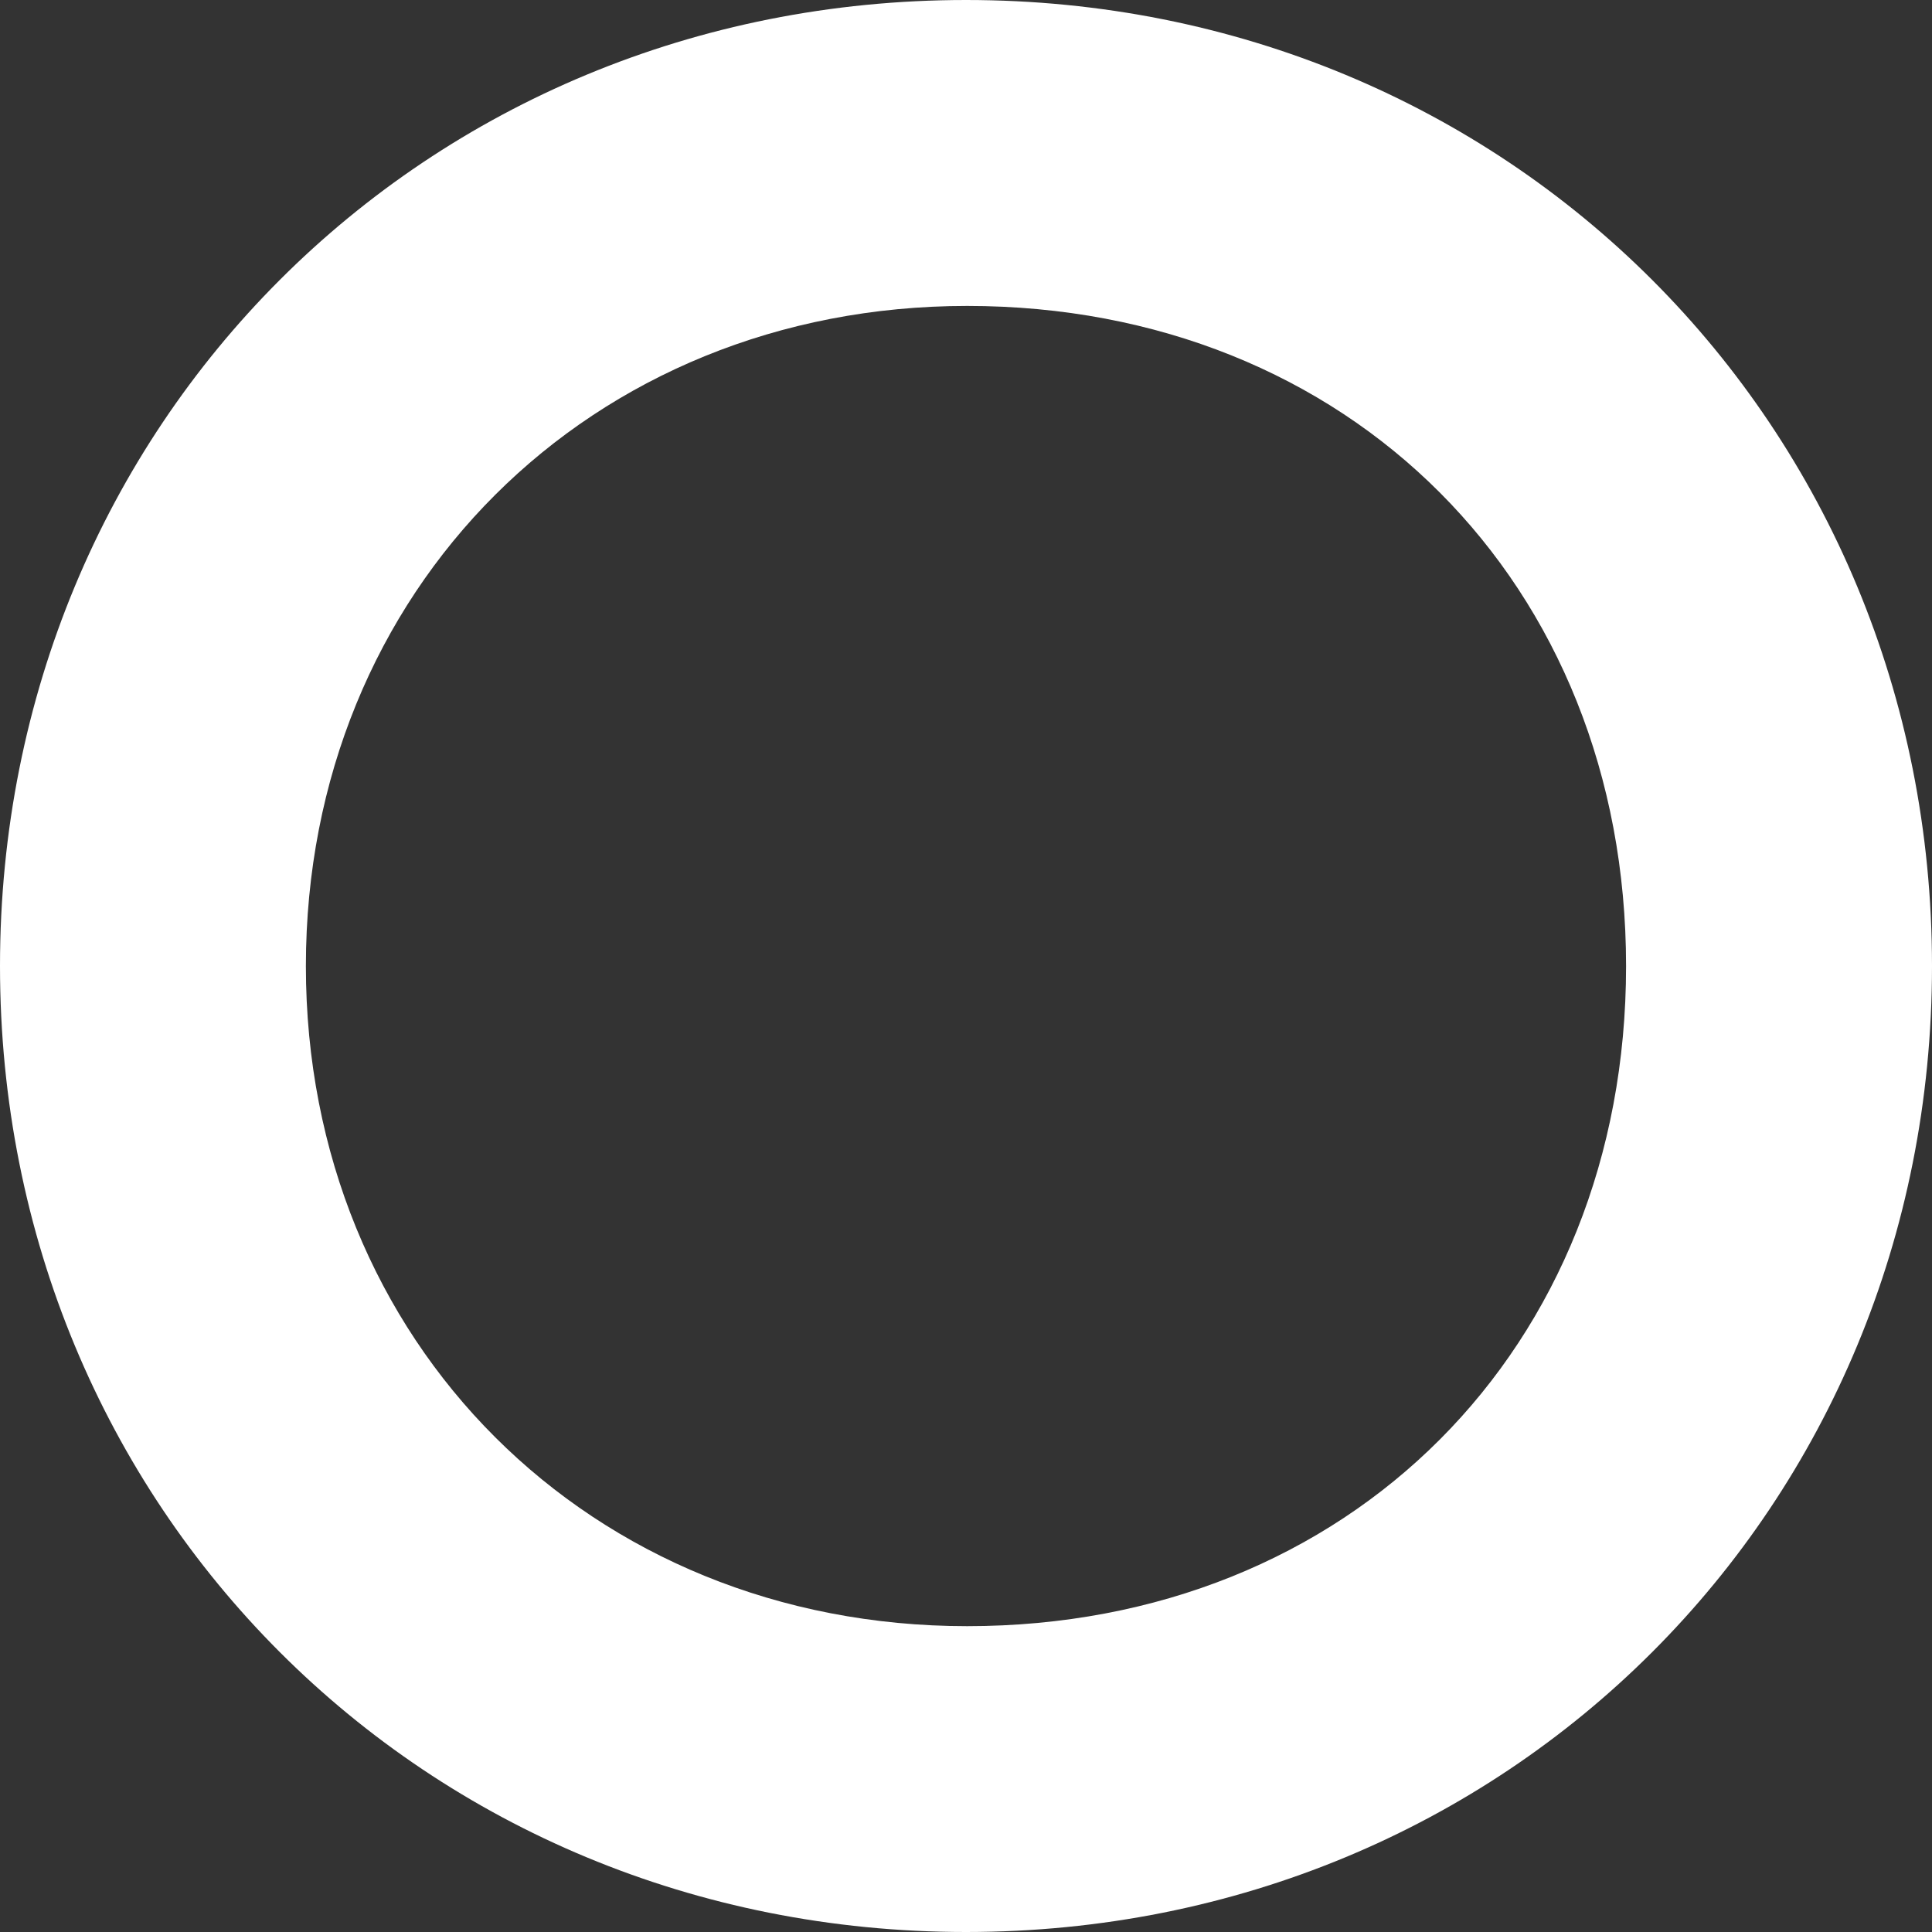 <?xml version="1.0" encoding="UTF-8"?>
<svg width="40px" height="40px" viewBox="0 0 40 40" version="1.1" xmlns="http://www.w3.org/2000/svg" xmlns:xlink="http://www.w3.org/1999/xlink">
    <rect x="0" y="0" width="40" height="40" fill="#333333" stroke="none"/>
    <!-- Generator: Sketch 64 (93537) - https://sketch.com -->
    <title>Bot</title>
    <desc>Created with Sketch.</desc>
    <g id="Symbols" stroke="none" stroke-width="1" fill="none" fill-rule="evenodd">
        <g id="Left-Nav-/-None" transform="translate(-25, -24)" fill="#FFFFFF">
            <g id="Top-Nav" transform="translate(25, 24)">
                <path d="M20,0 C31.216,0 40,8.786 40,20 C40,31.216 31.216,40 20,40 C8.783,40 0,31.216 0,20 C0,8.786 8.783,0 20,0 Z M20.024,6.334 C12.22,6.334 6.333,12.209 6.333,20.002 C6.333,27.792 12.22,33.668 20.024,33.668 C27.93,33.668 33.666,27.92 33.666,20.002 C33.666,12.081 27.93,6.334 20.024,6.334 Z" id="Bot"></path>
            </g>
        </g>
    </g>
</svg>